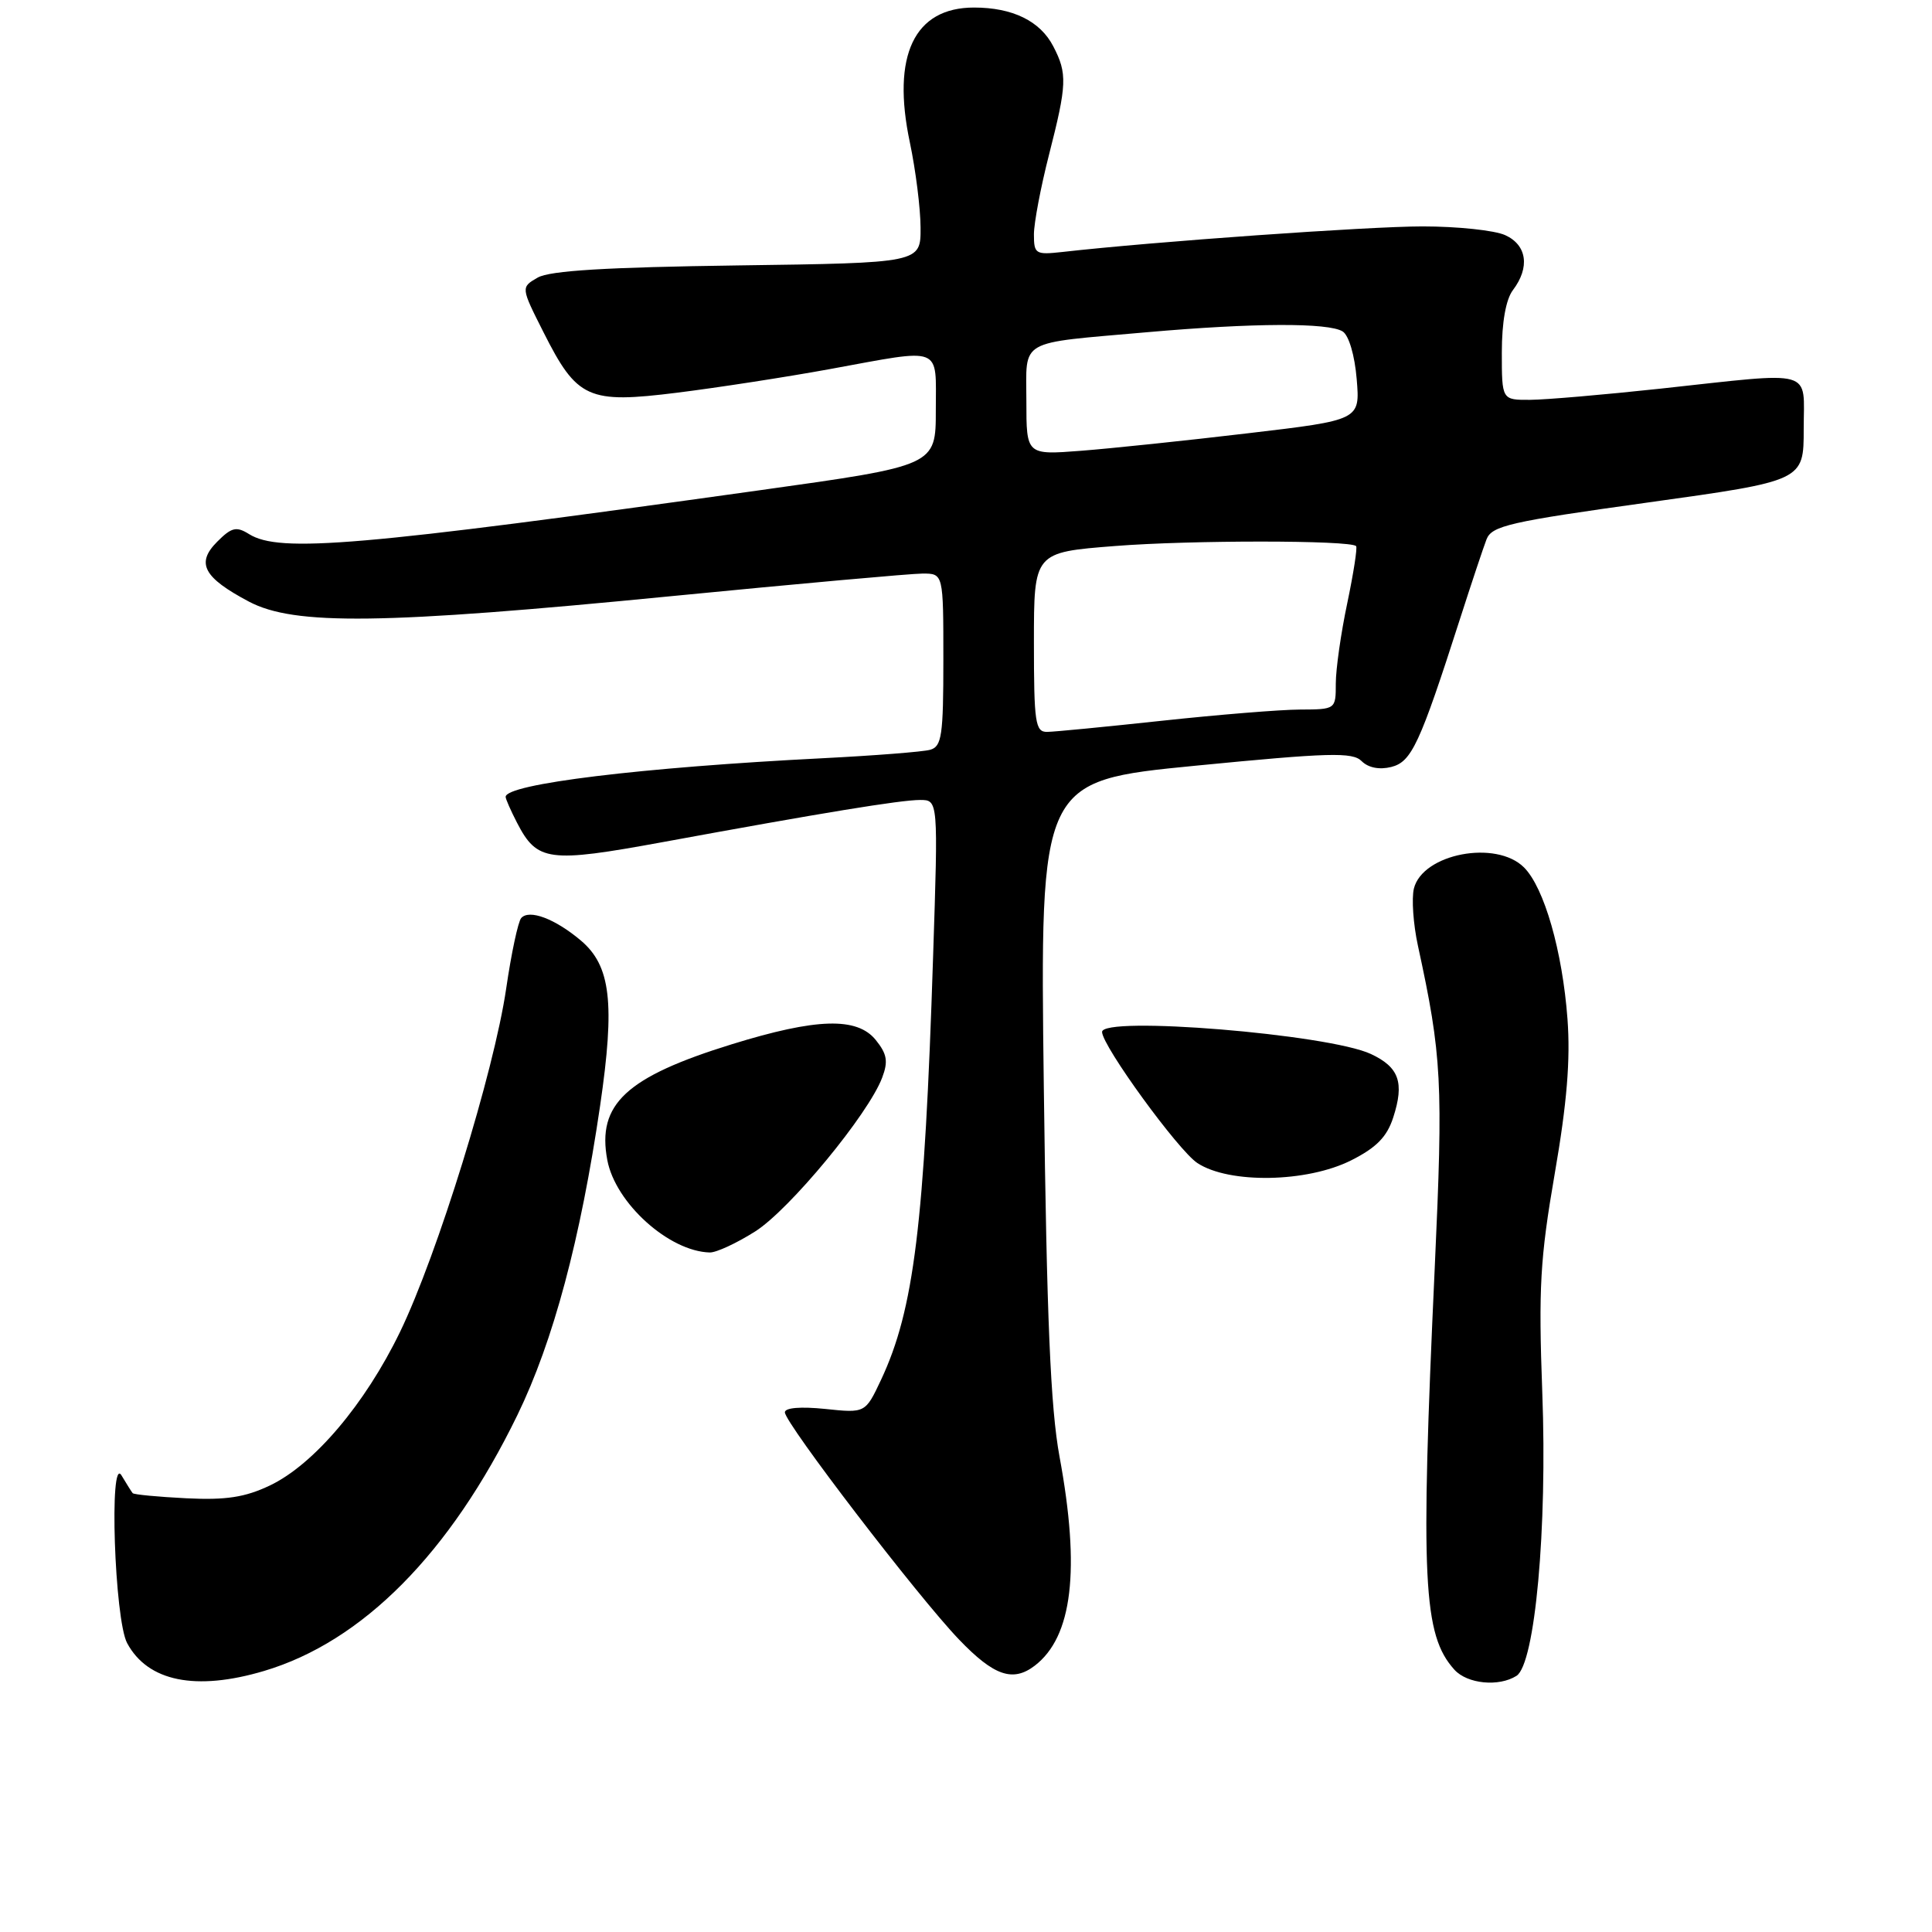 <?xml version="1.0" encoding="UTF-8" standalone="no"?>
<!DOCTYPE svg PUBLIC "-//W3C//DTD SVG 1.1//EN" "http://www.w3.org/Graphics/SVG/1.1/DTD/svg11.dtd" >
<svg xmlns="http://www.w3.org/2000/svg" xmlns:xlink="http://www.w3.org/1999/xlink" version="1.1" viewBox="0 0 256 256">
 <g >
 <path fill="currentColor"
d=" M 34.99 221.41 C 48.04 217.53 59.65 205.81 68.56 187.50 C 73.32 177.71 76.92 164.23 79.52 146.50 C 81.51 132.89 80.93 127.96 76.95 124.61 C 73.52 121.72 70.11 120.45 69.06 121.65 C 68.65 122.12 67.75 126.33 67.07 131.00 C 65.46 142.00 57.95 166.28 53.00 176.50 C 48.36 186.07 41.57 194.07 35.75 196.84 C 32.46 198.40 29.96 198.79 24.68 198.53 C 20.93 198.34 17.73 198.04 17.58 197.85 C 17.42 197.66 16.76 196.60 16.10 195.50 C 14.44 192.72 15.17 214.63 16.85 217.73 C 19.59 222.81 25.94 224.10 34.99 221.41 Z  M 200.94 222.06 C 203.40 220.50 205.04 202.54 204.36 184.50 C 203.85 170.65 204.07 166.76 206.01 155.52 C 207.63 146.17 208.10 140.44 207.70 135.02 C 207.03 126.03 204.62 117.62 201.94 114.94 C 198.25 111.25 188.51 113.11 187.35 117.73 C 187.03 119.04 187.26 122.45 187.88 125.30 C 191.06 139.94 191.24 143.34 190.11 167.99 C 188.20 209.46 188.56 216.64 192.72 221.25 C 194.43 223.13 198.60 223.54 200.94 222.06 Z  M 137.10 220.72 C 142.11 216.89 143.17 208.03 140.39 193.00 C 139.20 186.55 138.70 174.71 138.31 143.99 C 137.80 103.48 137.80 103.48 158.41 101.46 C 176.12 99.73 179.22 99.64 180.42 100.85 C 181.30 101.73 182.77 102.02 184.34 101.63 C 187.04 100.95 188.11 98.66 193.46 82.00 C 194.96 77.33 196.54 72.59 196.97 71.47 C 197.67 69.67 200.02 69.13 218.38 66.58 C 239.00 63.71 239.00 63.71 239.00 56.85 C 239.00 48.76 240.76 49.25 220.00 51.50 C 212.57 52.30 204.81 52.97 202.75 52.98 C 199.00 53.00 199.00 53.00 199.00 46.69 C 199.00 42.69 199.54 39.67 200.47 38.44 C 202.75 35.43 202.33 32.47 199.45 31.16 C 198.05 30.52 193.12 30.00 188.50 30.00 C 181.33 30.00 152.83 32.02 140.75 33.39 C 137.22 33.78 137.00 33.65 137.00 31.06 C 137.00 29.56 137.90 24.80 139.00 20.50 C 141.38 11.19 141.44 9.75 139.57 6.15 C 137.84 2.79 134.18 1.00 129.06 1.00 C 121.14 1.00 118.12 7.34 120.56 18.87 C 121.33 22.52 121.97 27.60 121.98 30.17 C 122.00 34.84 122.00 34.84 97.75 35.17 C 80.37 35.41 72.86 35.86 71.25 36.78 C 69.01 38.07 69.01 38.07 72.01 44.01 C 76.47 52.86 77.91 53.51 89.76 52.03 C 95.12 51.36 104.20 49.96 109.94 48.91 C 125.08 46.14 124.00 45.72 124.00 54.35 C 124.00 61.70 124.00 61.70 100.75 64.95 C 47.49 72.40 37.05 73.29 33.00 70.77 C 31.32 69.72 30.68 69.87 28.78 71.78 C 25.94 74.62 26.95 76.52 32.99 79.72 C 39.01 82.90 50.69 82.75 89.00 78.99 C 105.78 77.35 120.74 76.00 122.25 76.00 C 125.00 76.00 125.00 76.00 125.00 87.43 C 125.00 97.47 124.79 98.92 123.25 99.35 C 122.29 99.62 115.88 100.12 109.00 100.47 C 85.03 101.68 67.00 103.88 67.00 105.59 C 67.00 105.87 67.68 107.41 68.51 109.02 C 71.17 114.16 72.66 114.36 87.78 111.59 C 109.07 107.68 119.28 106.01 121.91 106.00 C 124.32 106.00 124.32 106.00 123.64 126.75 C 122.50 162.25 121.11 173.54 116.74 182.84 C 114.66 187.25 114.66 187.25 109.33 186.69 C 106.09 186.36 104.00 186.53 104.00 187.14 C 104.00 188.56 121.63 211.57 127.07 217.24 C 131.69 222.06 134.20 222.93 137.10 220.72 Z  M 100.07 163.17 C 104.63 160.28 115.06 147.65 116.89 142.80 C 117.71 140.64 117.54 139.66 116.04 137.80 C 113.56 134.74 108.19 134.90 97.00 138.36 C 82.96 142.70 79.08 146.31 80.47 153.71 C 81.54 159.42 88.65 165.82 94.05 165.96 C 94.91 165.98 97.61 164.73 100.07 163.17 Z  M 179.04 153.75 C 182.38 152.07 183.78 150.64 184.61 148.07 C 186.11 143.44 185.39 141.41 181.65 139.66 C 176.04 137.03 145.94 134.57 146.03 136.75 C 146.10 138.66 156.13 152.45 158.66 154.11 C 162.86 156.88 173.19 156.70 179.04 153.75 Z  M 137.00 85.10 C 137.00 73.19 137.00 73.19 147.75 72.35 C 157.71 71.56 178.90 71.57 179.69 72.36 C 179.88 72.55 179.35 75.95 178.52 79.92 C 177.68 83.88 177.00 88.68 177.00 90.57 C 177.00 93.99 176.99 94.00 172.25 94.02 C 169.64 94.03 161.43 94.70 154.00 95.50 C 146.57 96.30 139.71 96.97 138.75 96.98 C 137.18 97.00 137.00 95.77 137.00 85.10 Z  M 136.00 53.16 C 136.00 44.81 134.70 45.55 152.00 44.02 C 166.11 42.78 176.04 42.74 177.91 43.92 C 178.73 44.44 179.51 47.09 179.77 50.24 C 180.22 55.66 180.22 55.66 165.36 57.41 C 157.19 58.38 147.24 59.42 143.25 59.73 C 136.00 60.29 136.00 60.29 136.00 53.16 Z "/>
</g>
</svg>